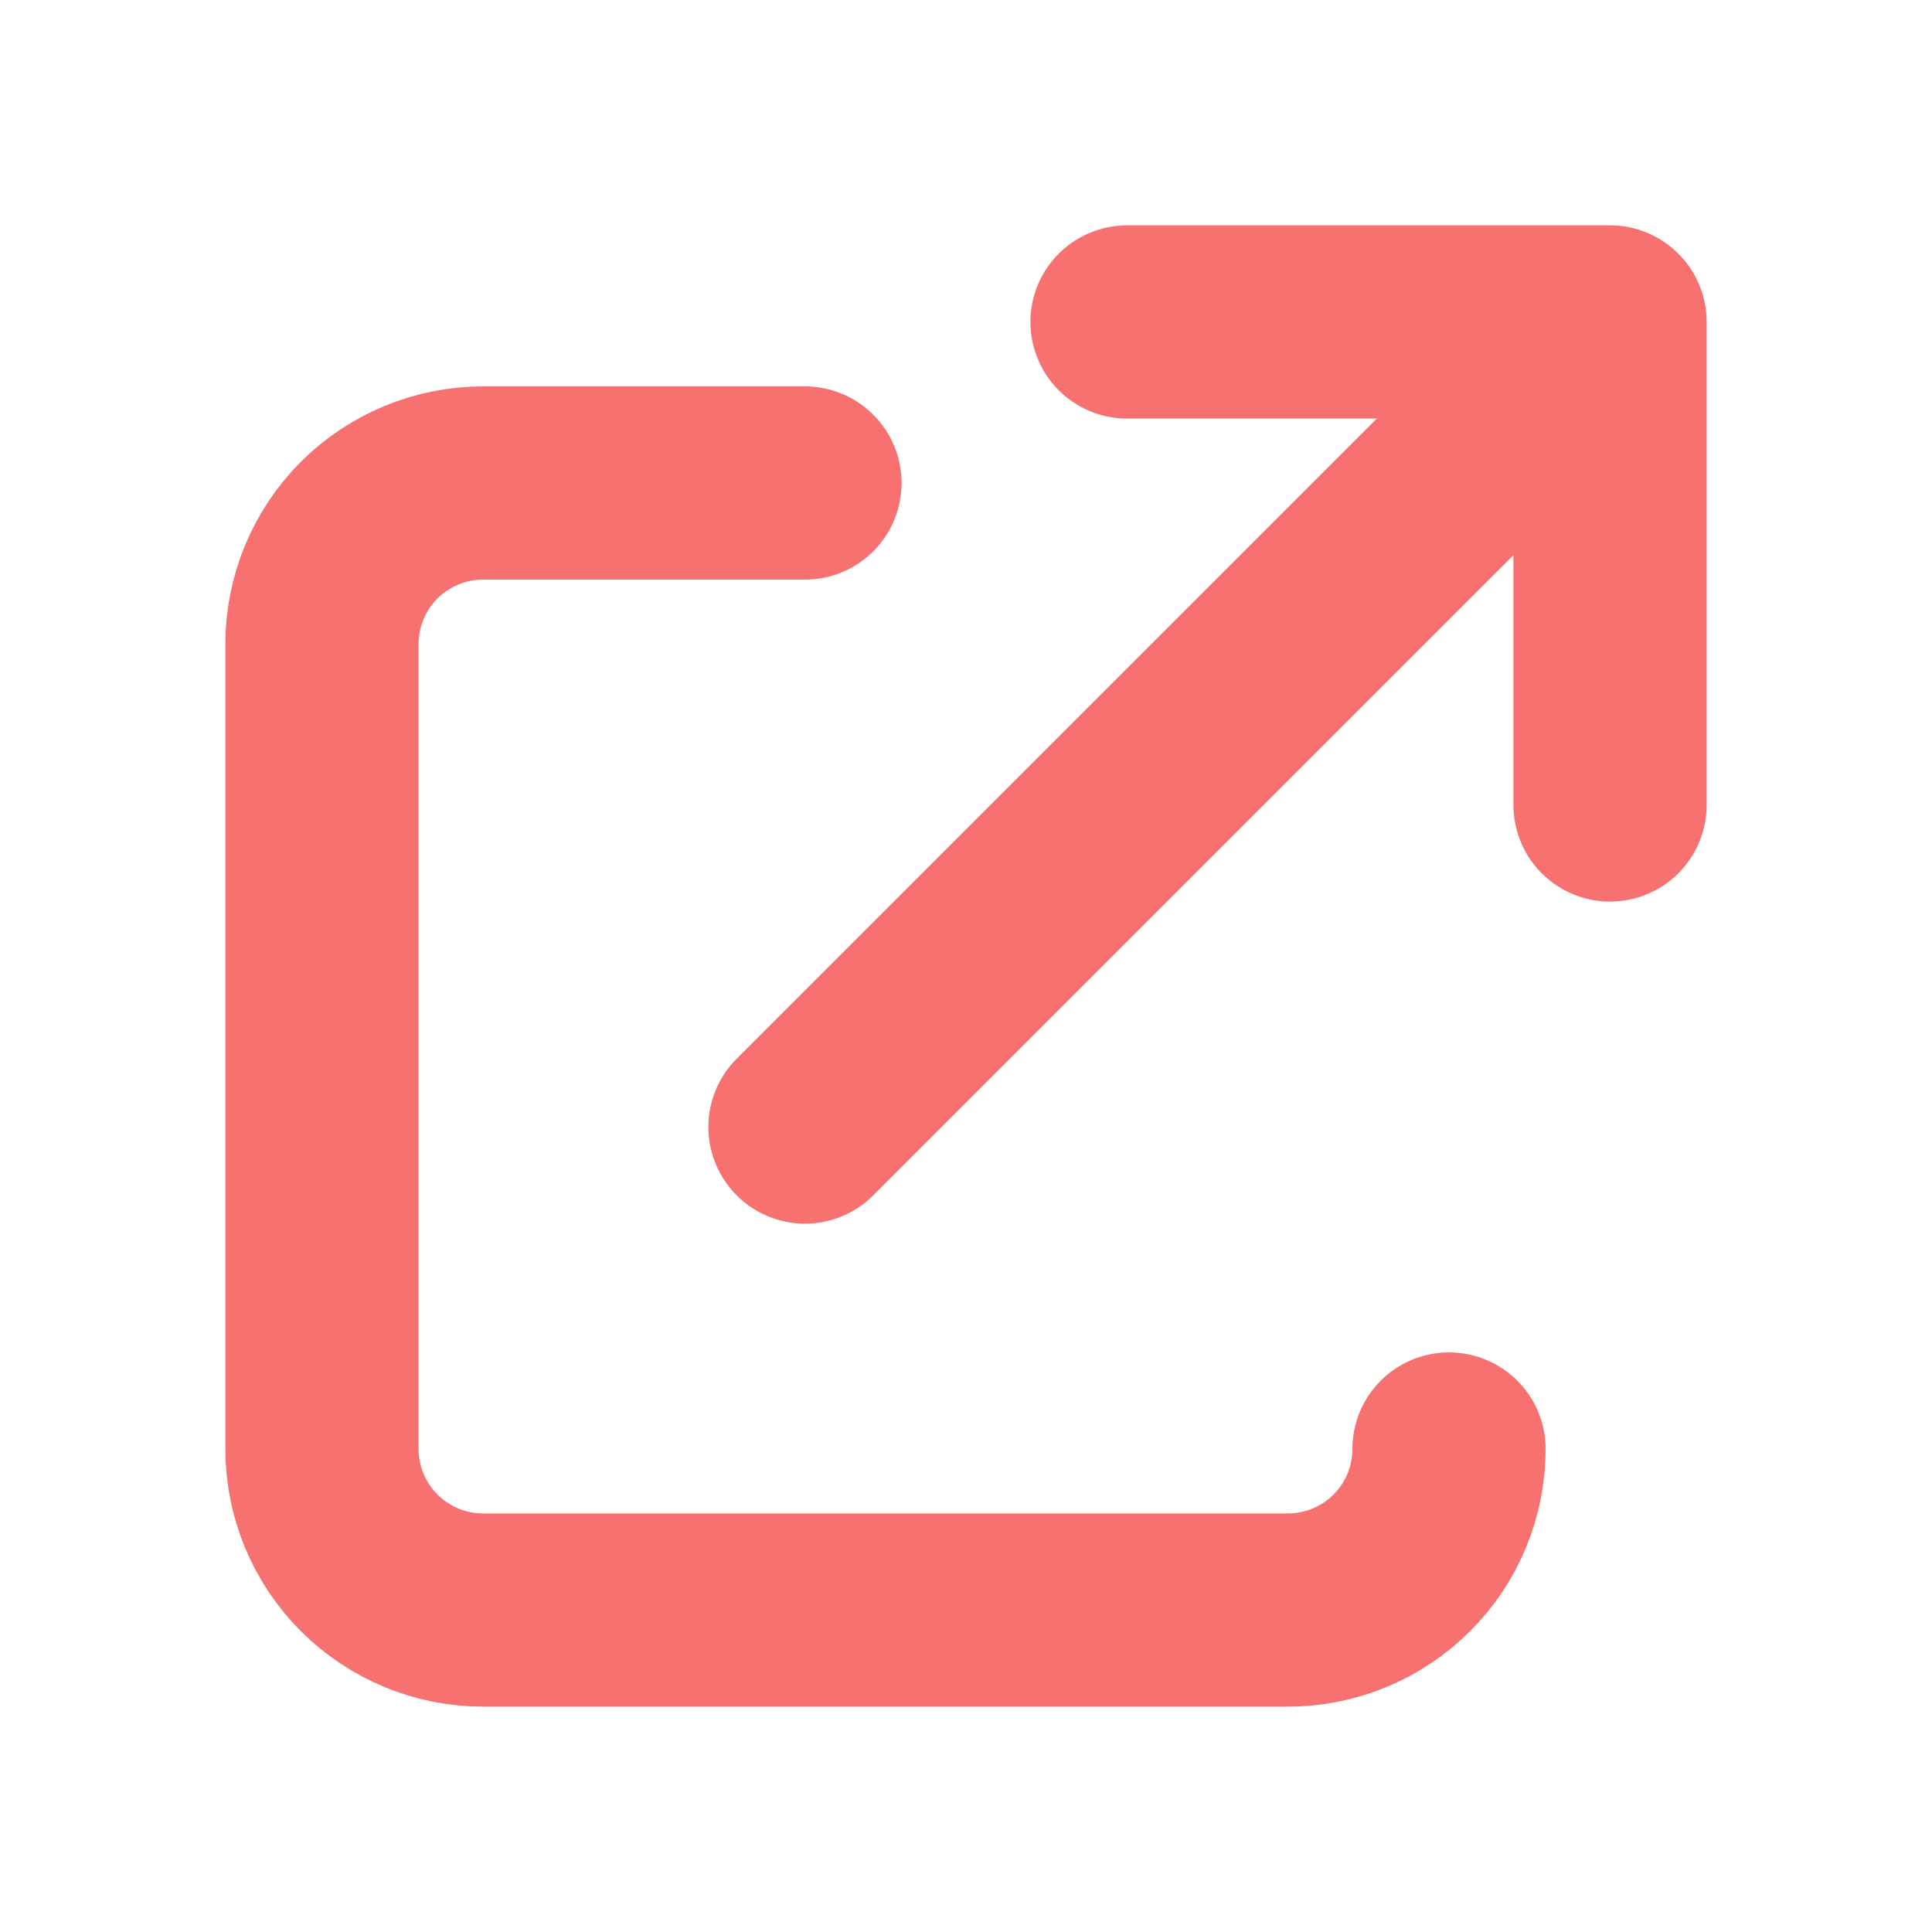 <svg width="20" height="20" viewBox="0 0 20 20" fill="none" xmlns="http://www.w3.org/2000/svg">
<path d="M8.333 5H5C4.558 5 4.134 5.176 3.821 5.488C3.509 5.801 3.333 6.225 3.333 6.667V15C3.333 15.442 3.509 15.866 3.821 16.178C4.134 16.491 4.558 16.667 5 16.667H13.333C13.775 16.667 14.199 16.491 14.512 16.178C14.824 15.866 15 15.442 15 15M11.667 3.333H16.667M16.667 3.333V8.333M16.667 3.333L8.333 11.667" stroke="#F87171" stroke-width="2" stroke-linecap="round" stroke-linejoin="round"/>
</svg>
